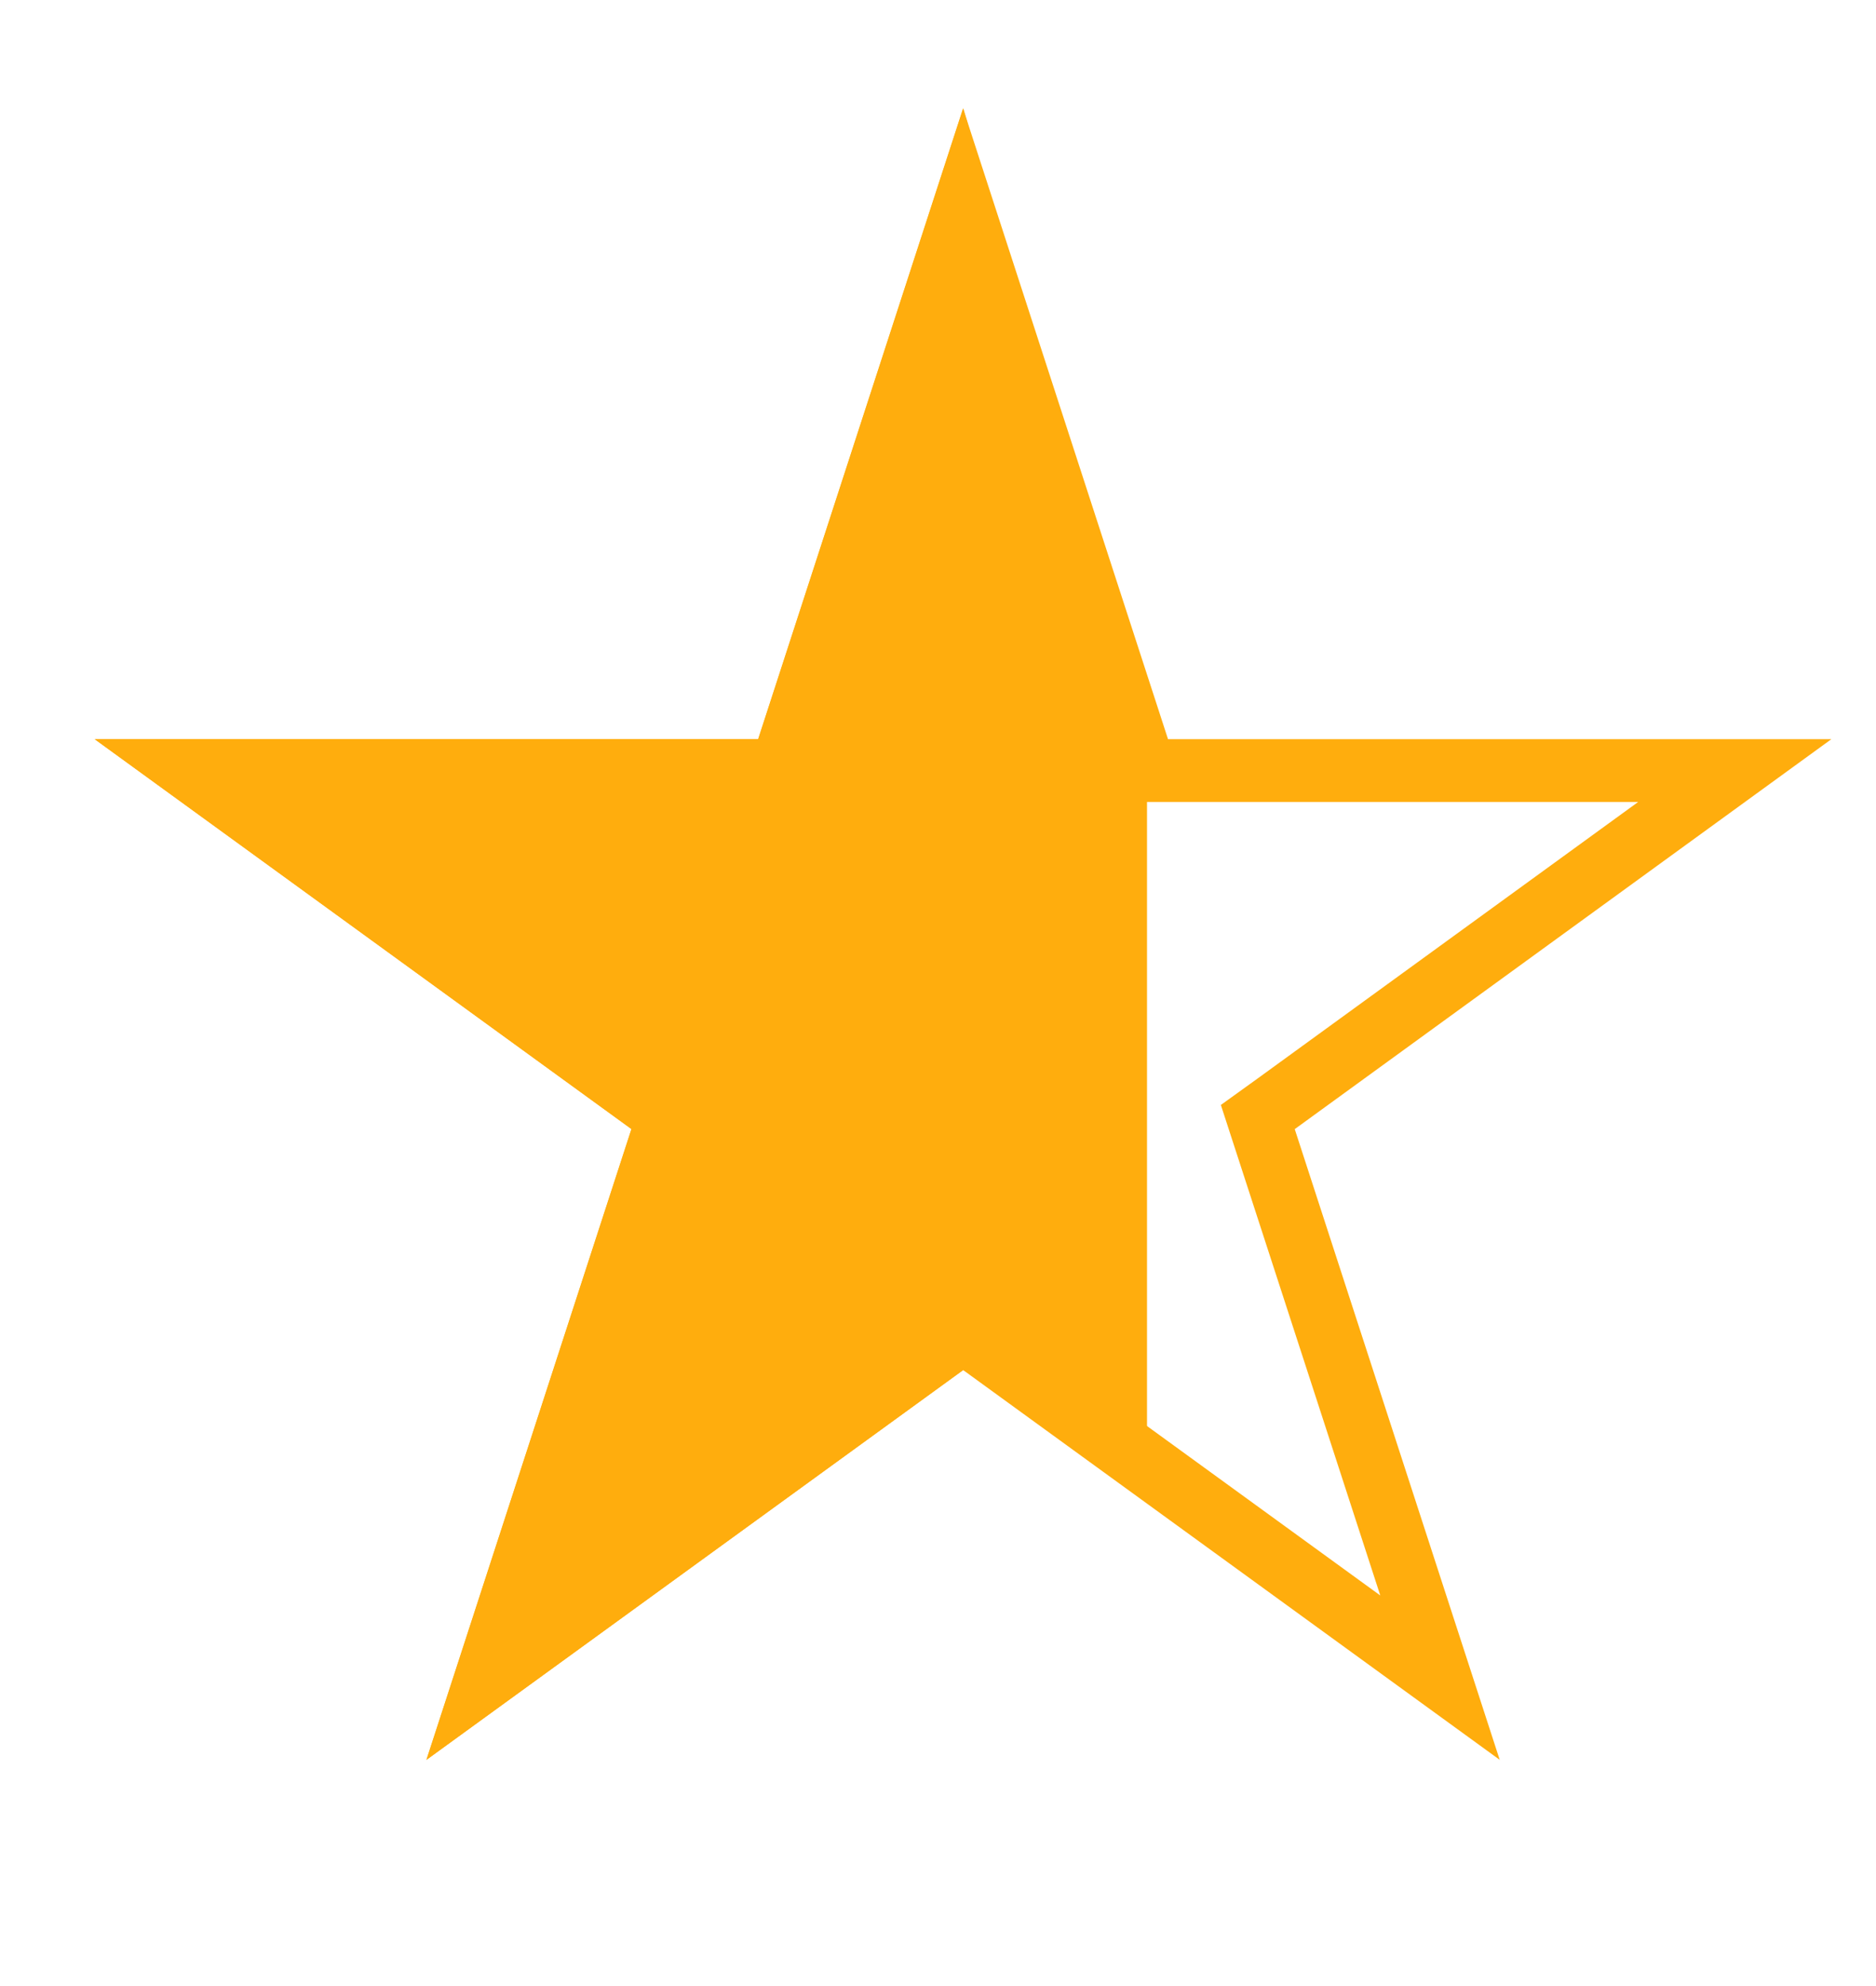 <svg width="17" height="18" viewBox="0 0 17 18" fill="none" xmlns="http://www.w3.org/2000/svg">
<path d="M8.727 1.903L10.314 6.788L10.378 6.984H10.585H15.72L11.566 10.003L11.398 10.124L11.462 10.321L13.049 15.205L8.895 12.187L8.727 12.065L8.56 12.187L4.405 15.205L5.992 10.321L6.056 10.124L5.889 10.003L1.734 6.984H6.87H7.076L7.14 6.788L8.727 1.903Z" stroke="#FFAD0D" stroke-width="0.569"/>
<path d="M8.729 0.982L10.394 6.7V9.105V12.25L10.394 13.33L8.729 12.417L3.865 15.95L5.723 10.233L0.859 6.7H6.871L8.729 0.982Z" fill="#FFAD0D"/>
</svg>
